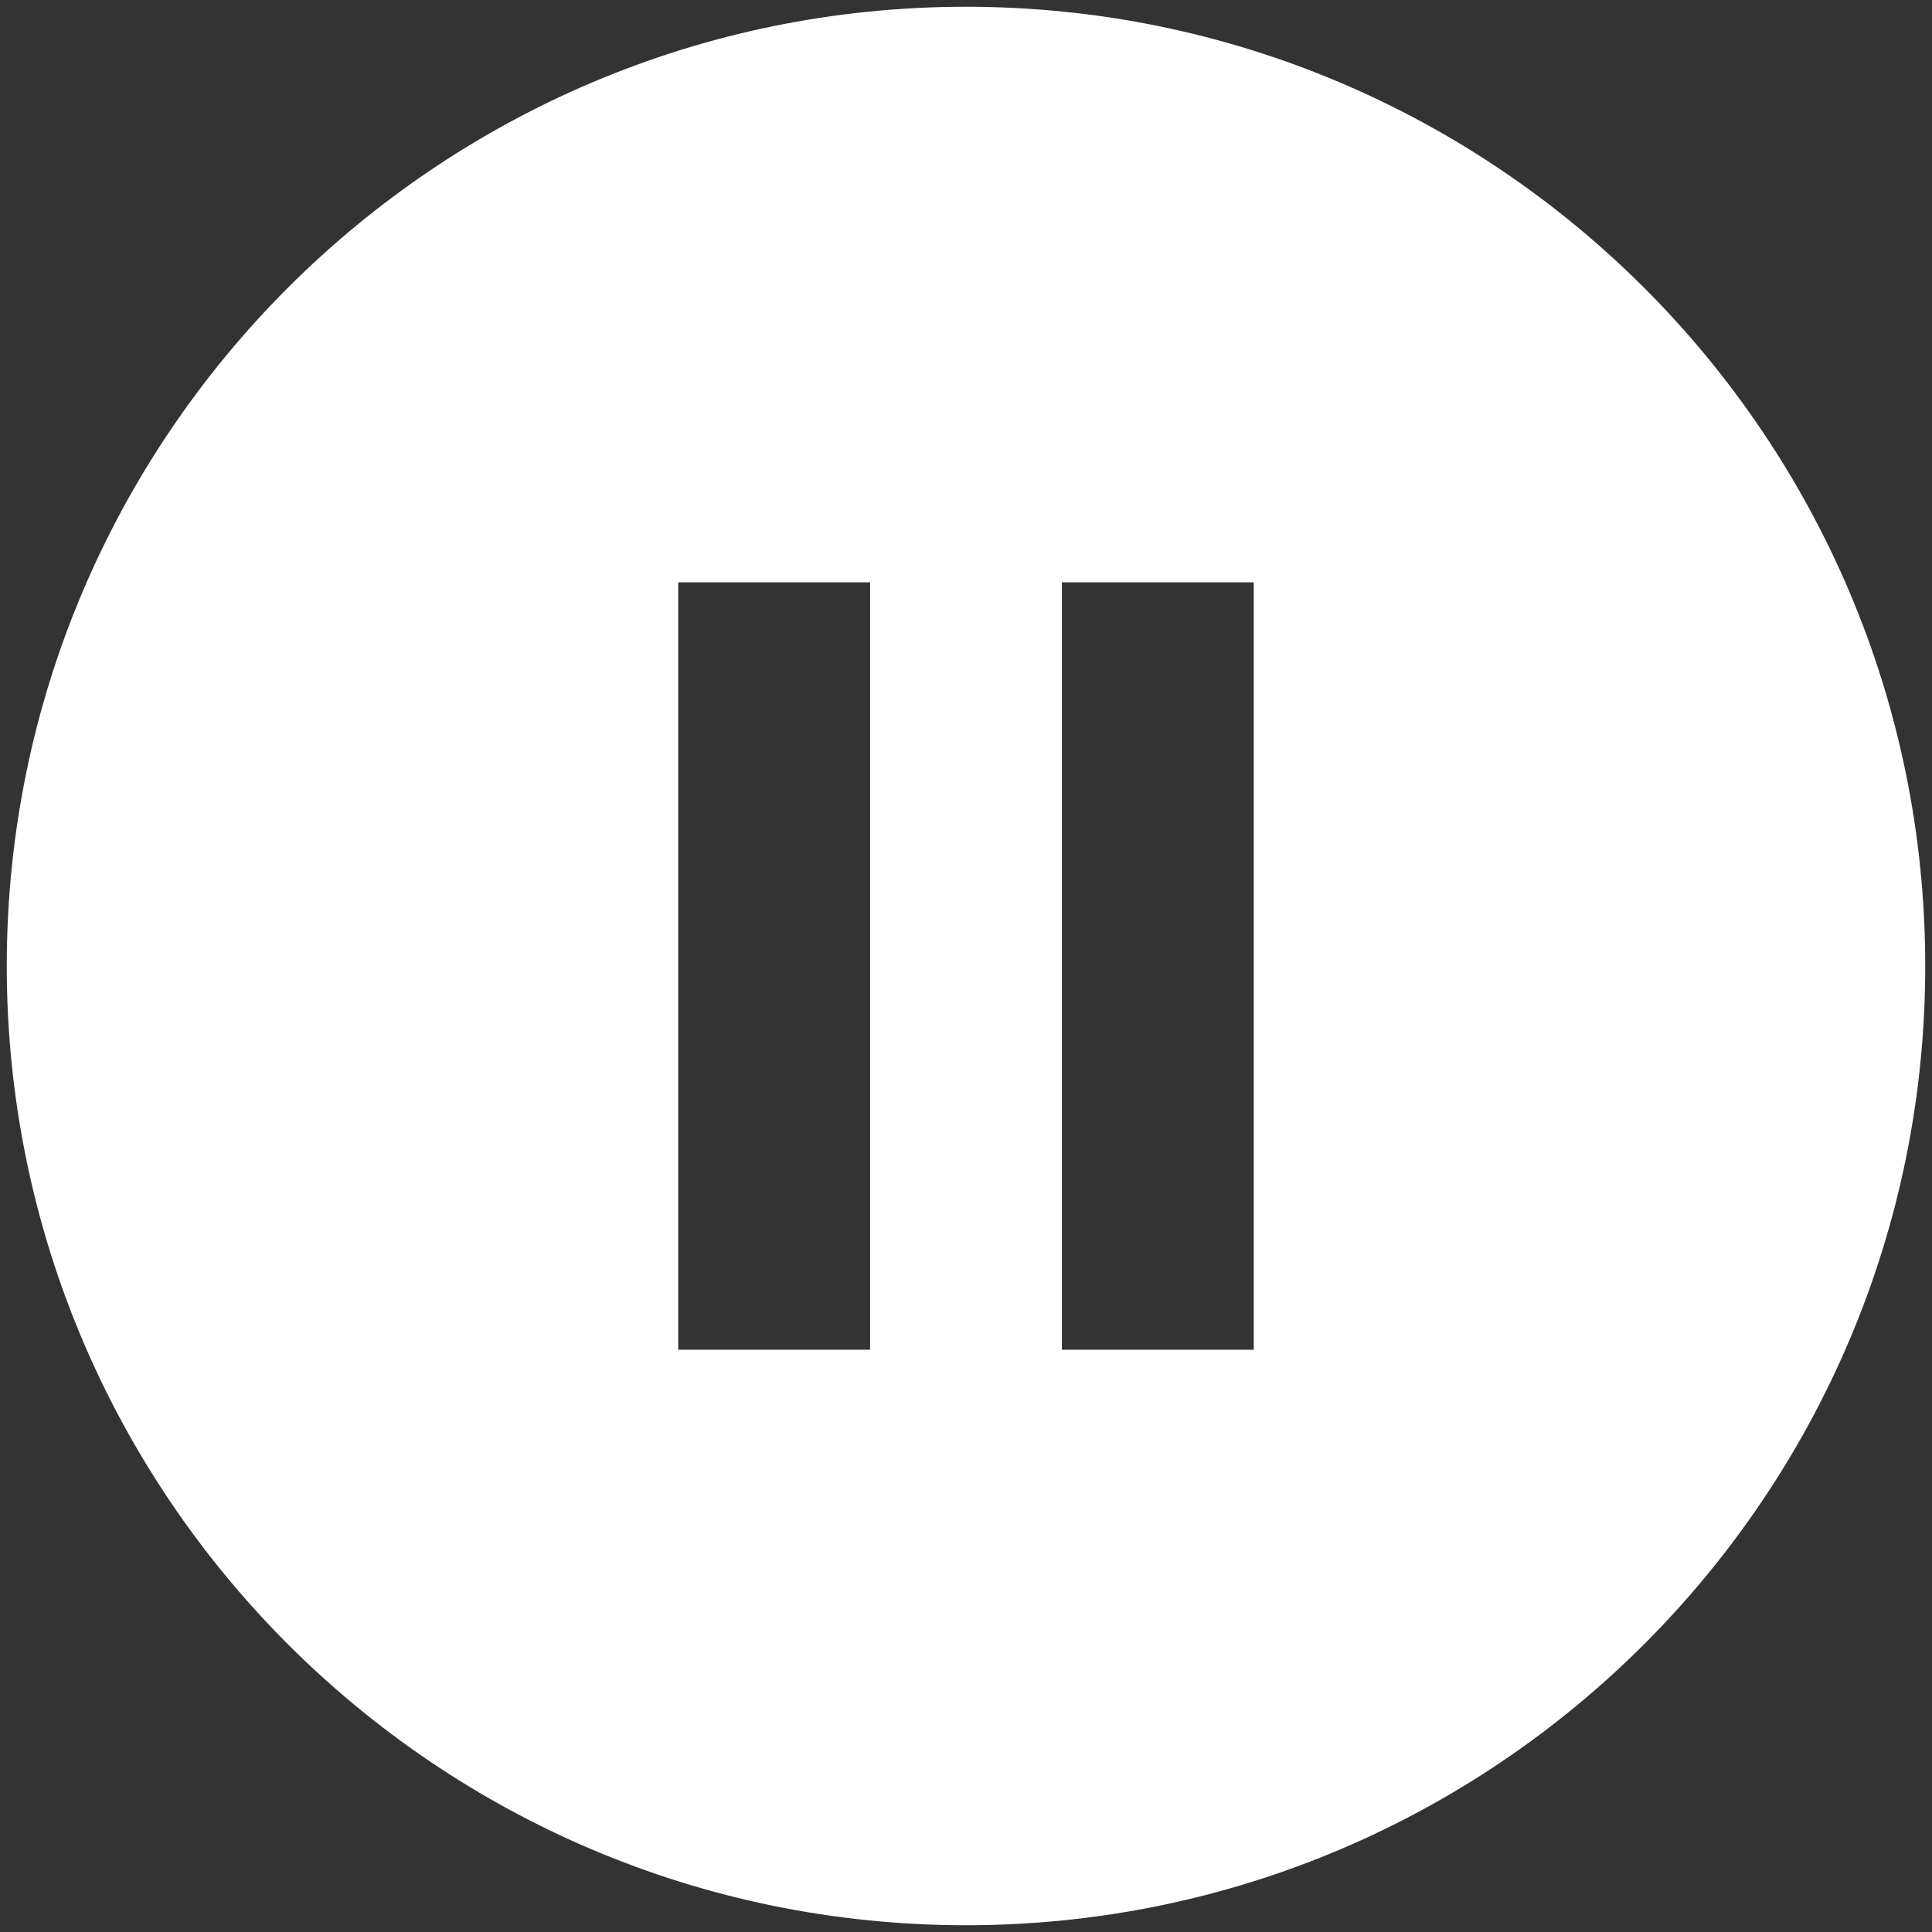 <?xml version="1.0" encoding="utf-8"?>
<!-- Generator: Adobe Illustrator 17.0.0, SVG Export Plug-In . SVG Version: 6.00 Build 0)  -->
<!DOCTYPE svg PUBLIC "-//W3C//DTD SVG 1.1//EN" "http://www.w3.org/Graphics/SVG/1.1/DTD/svg11.dtd">
<svg version="1.1" id="Layer_1" xmlns="http://www.w3.org/2000/svg" xmlns:xlink="http://www.w3.org/1999/xlink" x="0px" y="0px"
	 width="50px" height="50px" viewBox="-1 0 50 50" enable-background="new -1 0 50 50" xml:space="preserve">
<rect x="-1" y="0" width="50" height="50" fill="#333333" stroke="none"/>
<path fill="none" d="M0,0h48v48H0V0z"/>
<path fill="#FFFFFF" d="M24,0.175C10.297,0.175-0.825,11.297-0.825,25S10.297,49.825,24,49.825S48.825,38.703,48.825,25
	S37.703,0.175,24,0.175z M21.518,34.93h-4.965V15.07h4.965V34.93z M31.447,34.93h-4.965V15.07h4.965V34.93z"/>
</svg>
